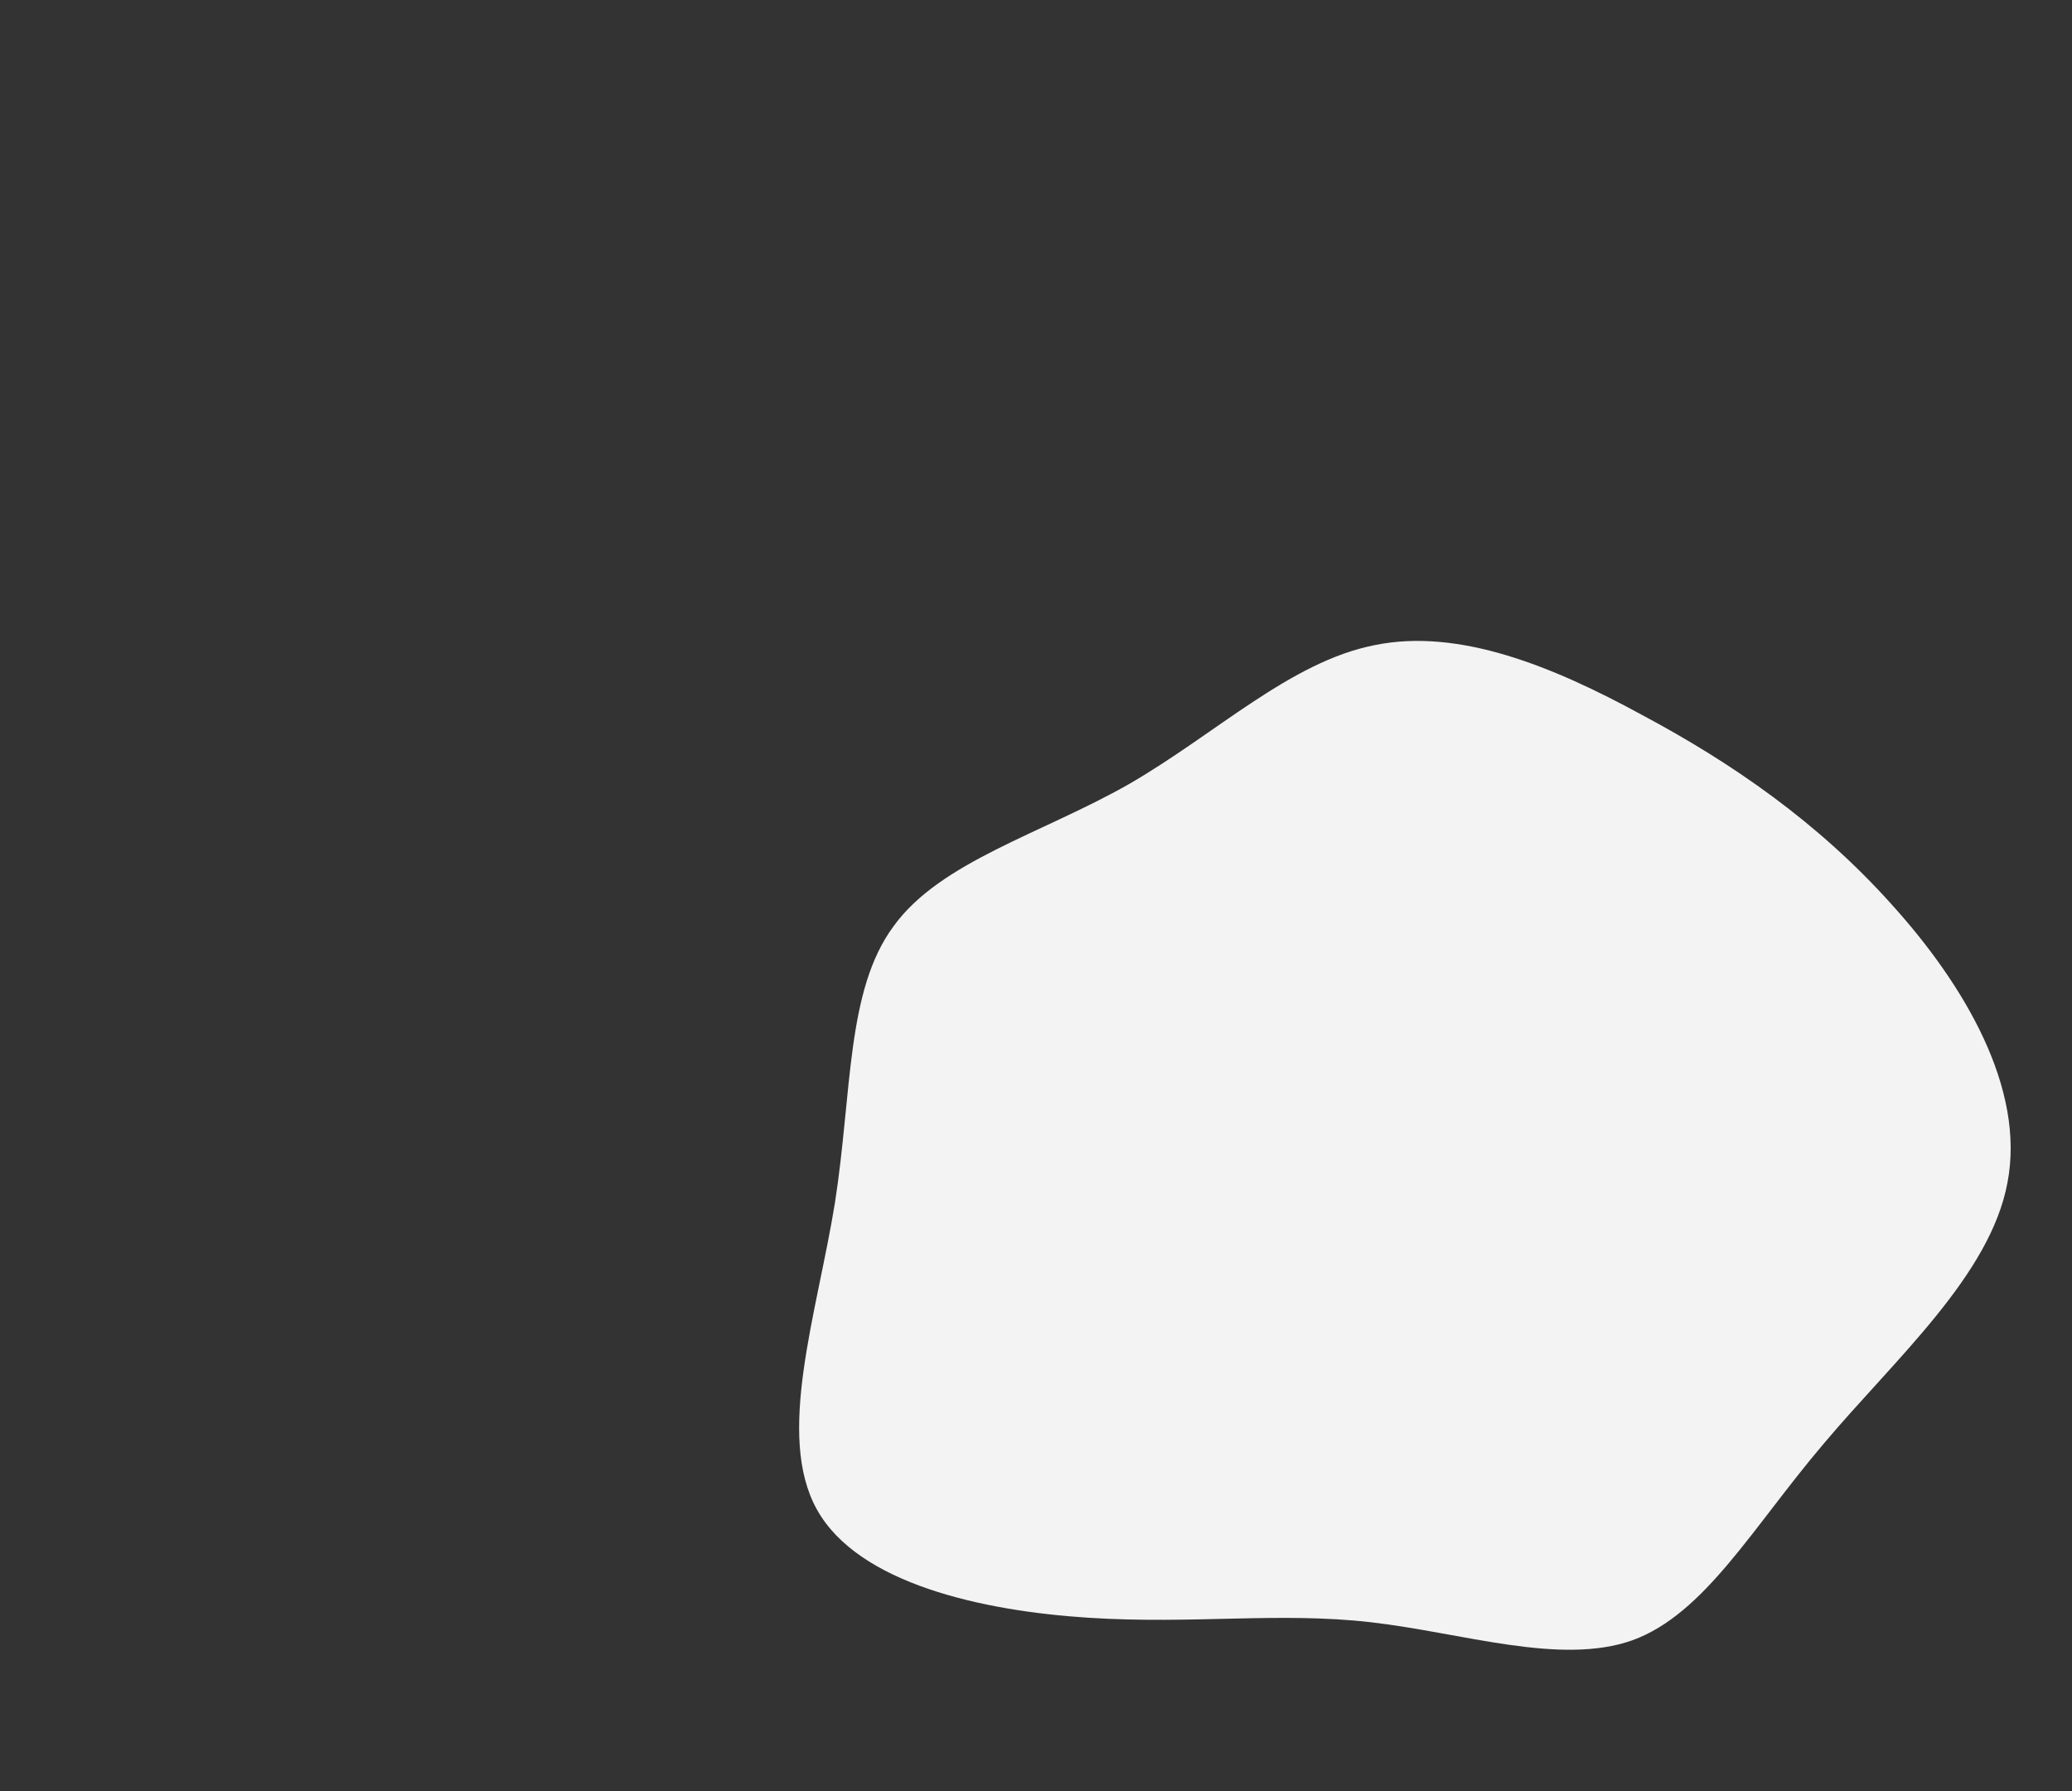 <?xml version="1.0" encoding="utf-8"?>
<!-- Generator: Adobe Illustrator 26.1.0, SVG Export Plug-In . SVG Version: 6.00 Build 0)  -->
<svg version="1.1" id="Layer_1" xmlns="http://www.w3.org/2000/svg" xmlns:xlink="http://www.w3.org/1999/xlink" x="0px" y="0px"
	 viewBox="0 0 1654 1430" style="enable-background:new 0 0 1654 1430;" xml:space="preserve">
<rect x="0" y="0" width="1654" height="1430" fill="#333333" stroke="none"/>
<style type="text/css">
	.st0{fill:#f3f3f3;}
</style>
<path class="st0" d="M1310.9,570.8c72,38.4,140.4,85.8,198.6,150.6c58.8,64.8,107.4,147.6,93,222.6c-13.8,74.4-90,141-147,208.8
	c-57,67.2-94.8,135.6-152.4,156.6c-57.6,20.4-135.6-6-208.8-14.4c-73.2-8.4-141.6,1.8-225.6-3.6s-183.6-27-216.6-86.4
	s0-156,14.4-244.8c13.8-88.8,9-169.8,46.8-220.8c37.2-51.6,118.2-73.8,187.8-113.4c69.6-40.2,129-97.8,196.2-111
	C1164.5,501.2,1239.5,531.8,1310.9,570.8z"/>
</svg>
